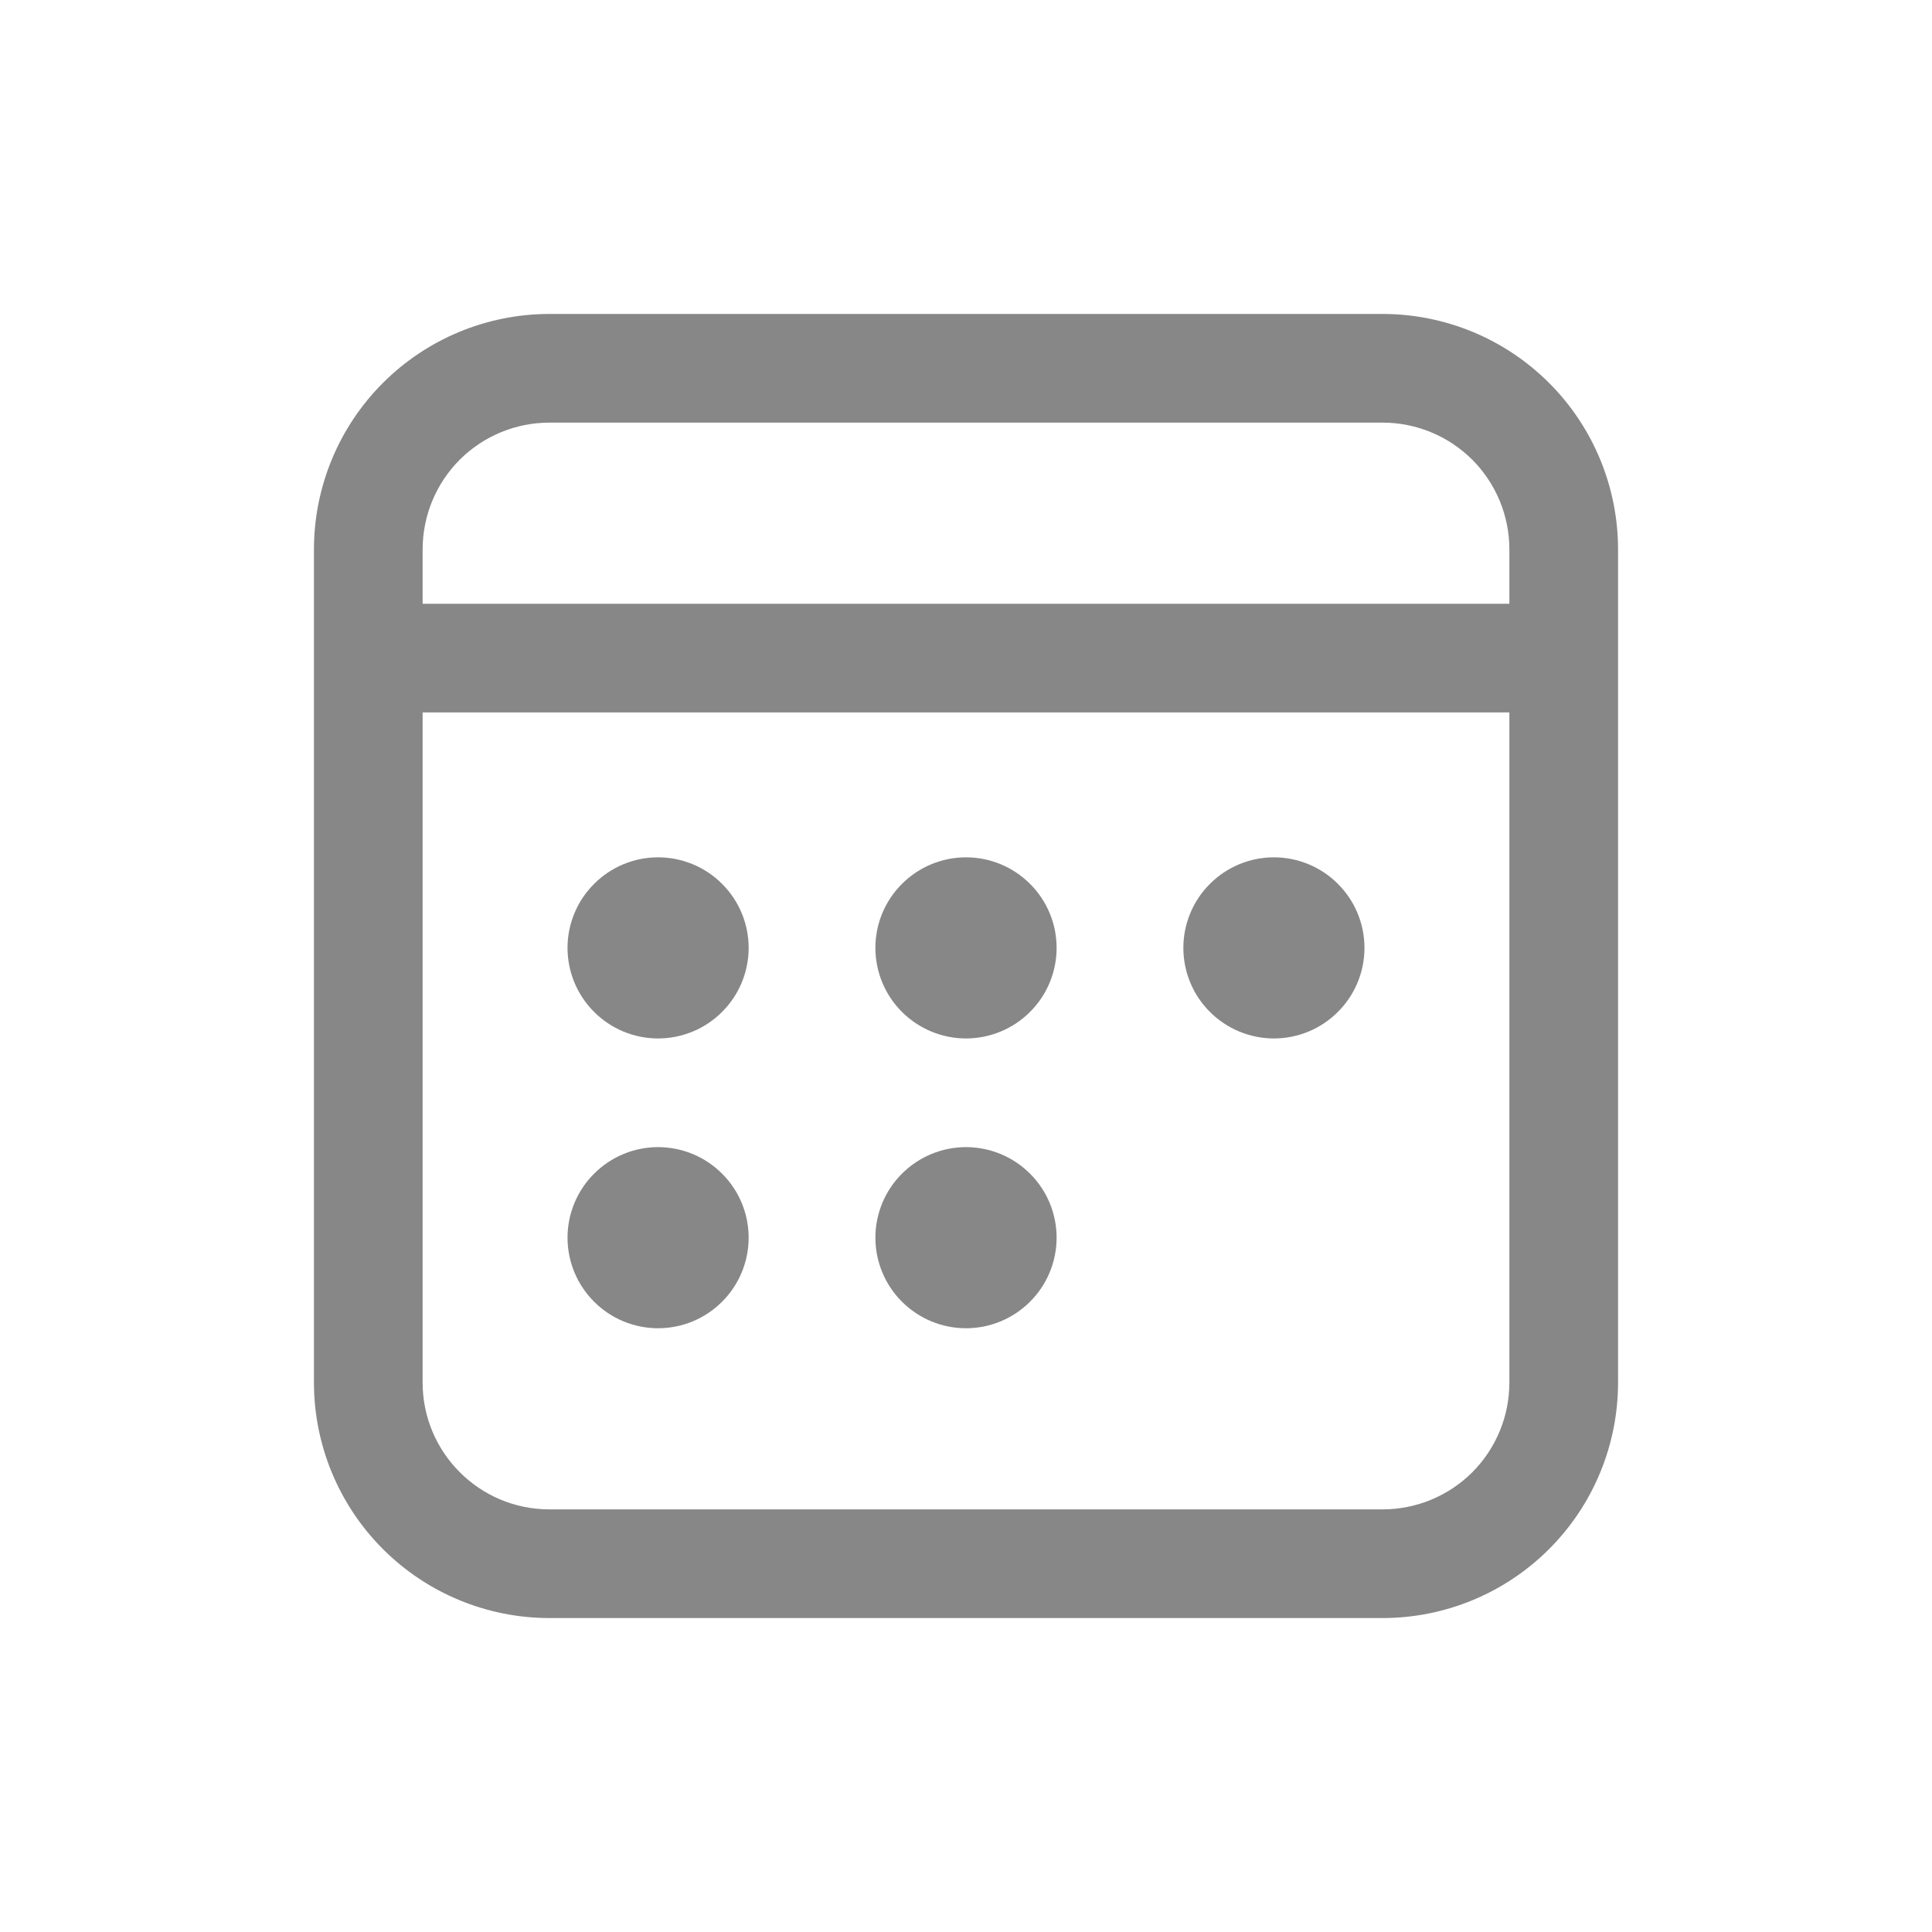 <svg width="20" height="20" viewBox="0 0 20 20" fill="none" xmlns="http://www.w3.org/2000/svg">
<path d="M14.312 3.25C14.959 3.25 15.579 3.507 16.036 3.964C16.493 4.421 16.75 5.041 16.75 5.688V14.312C16.75 14.959 16.493 15.579 16.036 16.036C15.579 16.493 14.959 16.75 14.312 16.75H5.688C5.041 16.75 4.421 16.493 3.964 16.036C3.507 15.579 3.25 14.959 3.25 14.312V5.688C3.25 5.041 3.507 4.421 3.964 3.964C4.421 3.507 5.041 3.25 5.688 3.25H14.312ZM15.625 7.375H4.375V14.312C4.375 15.037 4.963 15.625 5.688 15.625H14.312C14.661 15.625 14.994 15.487 15.241 15.241C15.487 14.994 15.625 14.661 15.625 14.312V7.375ZM6.812 11.875C7.061 11.875 7.3 11.974 7.475 12.15C7.651 12.325 7.75 12.564 7.75 12.812C7.75 13.061 7.651 13.3 7.475 13.475C7.3 13.651 7.061 13.75 6.812 13.75C6.564 13.75 6.325 13.651 6.15 13.475C5.974 13.3 5.875 13.061 5.875 12.812C5.875 12.564 5.974 12.325 6.15 12.15C6.325 11.974 6.564 11.875 6.812 11.875V11.875ZM10 11.875C10.249 11.875 10.487 11.974 10.663 12.15C10.839 12.325 10.938 12.564 10.938 12.812C10.938 13.061 10.839 13.3 10.663 13.475C10.487 13.651 10.249 13.75 10 13.75C9.751 13.75 9.513 13.651 9.337 13.475C9.161 13.3 9.062 13.061 9.062 12.812C9.062 12.564 9.161 12.325 9.337 12.15C9.513 11.974 9.751 11.875 10 11.875V11.875ZM6.812 8.875C7.061 8.875 7.3 8.974 7.475 9.15C7.651 9.325 7.75 9.564 7.75 9.812C7.75 10.061 7.651 10.3 7.475 10.475C7.3 10.651 7.061 10.75 6.812 10.75C6.564 10.75 6.325 10.651 6.15 10.475C5.974 10.3 5.875 10.061 5.875 9.812C5.875 9.564 5.974 9.325 6.15 9.15C6.325 8.974 6.564 8.875 6.812 8.875V8.875ZM10 8.875C10.249 8.875 10.487 8.974 10.663 9.15C10.839 9.325 10.938 9.564 10.938 9.812C10.938 10.061 10.839 10.3 10.663 10.475C10.487 10.651 10.249 10.75 10 10.75C9.751 10.75 9.513 10.651 9.337 10.475C9.161 10.3 9.062 10.061 9.062 9.812C9.062 9.564 9.161 9.325 9.337 9.15C9.513 8.974 9.751 8.875 10 8.875V8.875ZM13.188 8.875C13.436 8.875 13.675 8.974 13.85 9.15C14.026 9.325 14.125 9.564 14.125 9.812C14.125 10.061 14.026 10.3 13.85 10.475C13.675 10.651 13.436 10.75 13.188 10.75C12.939 10.75 12.7 10.651 12.525 10.475C12.349 10.3 12.25 10.061 12.25 9.812C12.25 9.564 12.349 9.325 12.525 9.15C12.7 8.974 12.939 8.875 13.188 8.875ZM14.312 4.375H5.688C5.339 4.375 5.006 4.513 4.759 4.759C4.513 5.006 4.375 5.339 4.375 5.688V6.25H15.625V5.688C15.625 5.339 15.487 5.006 15.241 4.759C14.994 4.513 14.661 4.375 14.312 4.375Z" fill="#878787"/>
</svg>
